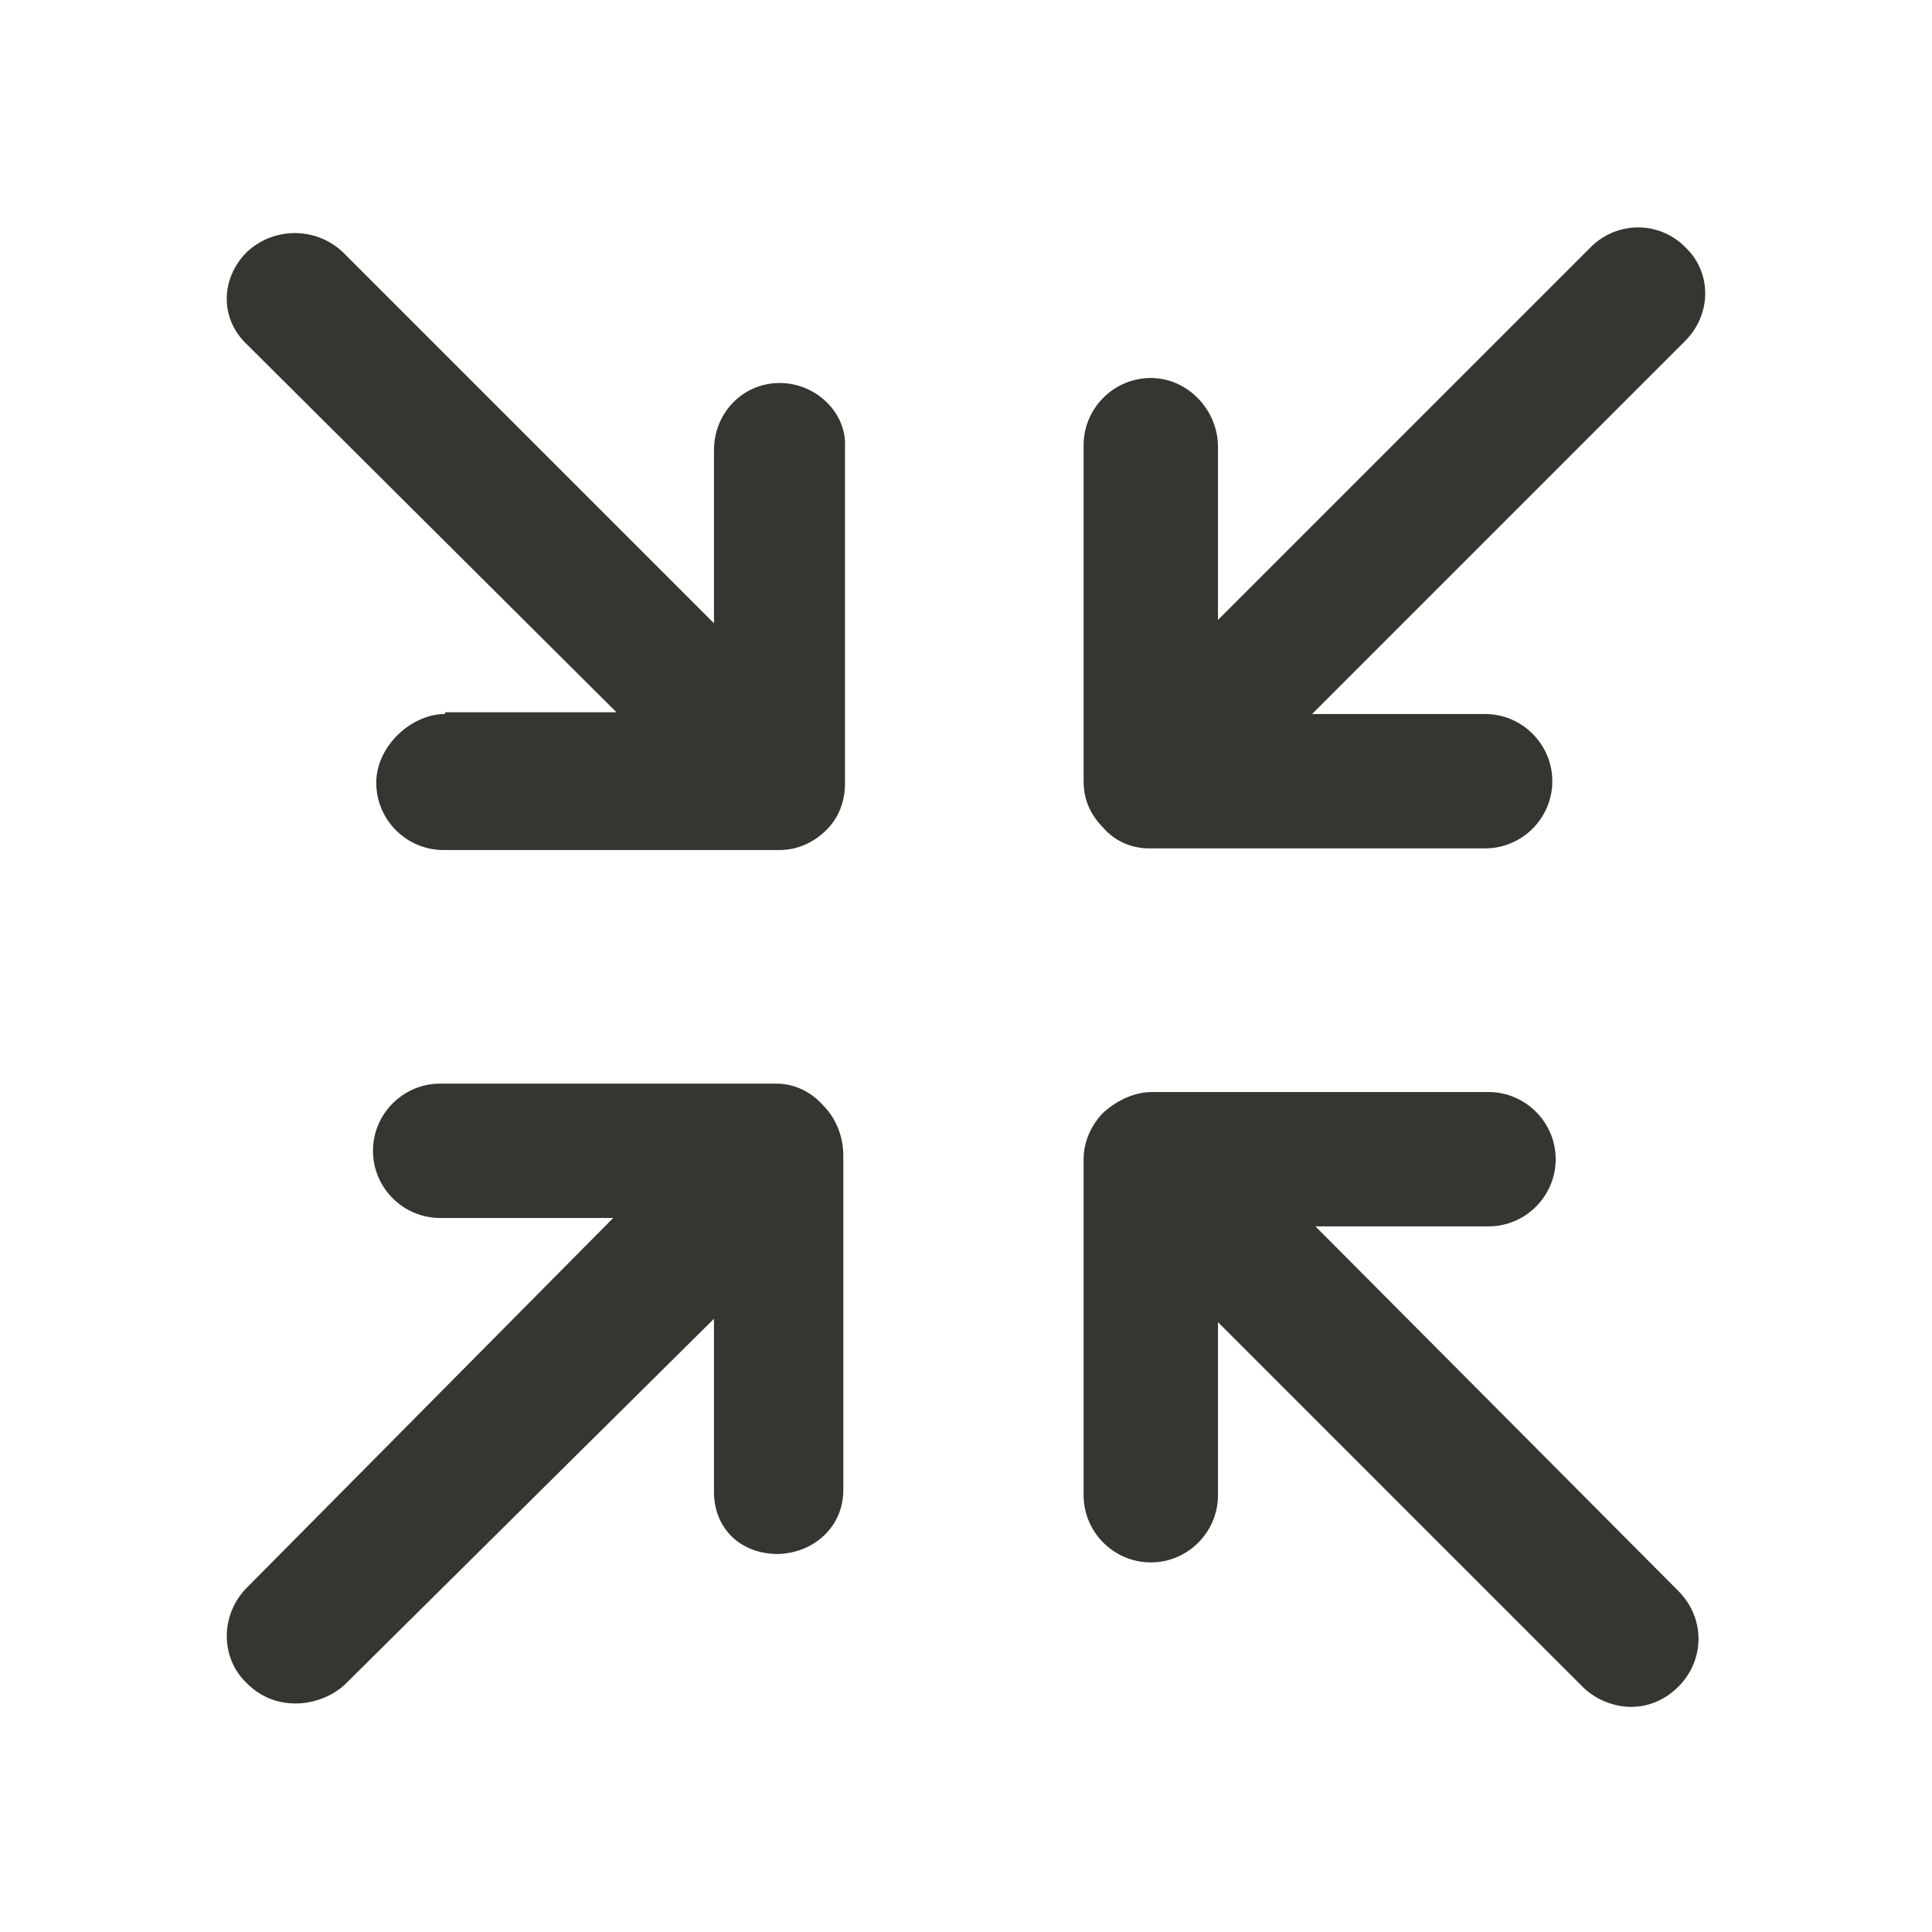 <!-- Generated by IcoMoon.io -->
<svg version="1.1" xmlns="http://www.w3.org/2000/svg" width="40" height="40" viewBox="0 0 40 40">
<title>di-contract</title>
<path fill="#37352f" d="M34.748 32.939c0.557 0.557 0.557 1.426 0 1.983-0.278 0.278-0.626 0.417-0.974 0.417s-0.73-0.139-1.009-0.417l-7.548-7.548v3.583c0 0.765-0.626 1.391-1.391 1.391s-1.391-0.626-1.391-1.391v-6.957c0-0.383 0.174-0.73 0.417-0.974 0.278-0.243 0.626-0.417 1.009-0.417v0h6.957c0.765 0 1.391 0.626 1.391 1.391s-0.626 1.391-1.391 1.391c0 0 0 0 0 0h-3.583l7.513 7.548zM23.791 17.565h6.957c0.765 0 1.391-0.626 1.391-1.391s-0.626-1.391-1.391-1.391h-3.583l7.722-7.722c0.557-0.557 0.557-1.426 0-1.948-0.557-0.557-1.426-0.522-1.948 0l-7.722 7.722v-3.583c0-0.765-0.626-1.426-1.391-1.426v0c-0.765 0-1.391 0.626-1.391 1.391v6.957c0 0.383 0.139 0.696 0.417 0.974 0.243 0.278 0.591 0.417 0.939 0.417zM16.139 7.93c-0.765 0-1.357 0.626-1.357 1.391v3.583l-7.687-7.687c-0.557-0.522-1.426-0.522-1.983 0-0.557 0.557-0.557 1.391 0 1.913l7.652 7.617h-3.548v0.035c-0.696 0-1.426 0.661-1.426 1.426s0.626 1.391 1.391 1.391h6.957c0.348 0 0.696-0.139 0.974-0.417s0.383-0.626 0.383-0.974v-6.957c0.035-0.696-0.591-1.322-1.357-1.322zM16.070 22.435h-6.957c-0.765 0-1.391 0.626-1.391 1.391s0.626 1.391 1.391 1.391h3.583l-7.583 7.652c-0.557 0.557-0.557 1.461 0 1.983 0.278 0.278 0.626 0.417 1.009 0.417 0.348 0 0.765-0.139 1.043-0.417l7.617-7.548v3.583c0 0.765 0.557 1.287 1.322 1.287h-0.035c0.765 0 1.391-0.557 1.391-1.322v-6.922c0-0.383-0.139-0.765-0.417-1.043-0.243-0.278-0.591-0.452-0.974-0.452z"></path>
</svg>
